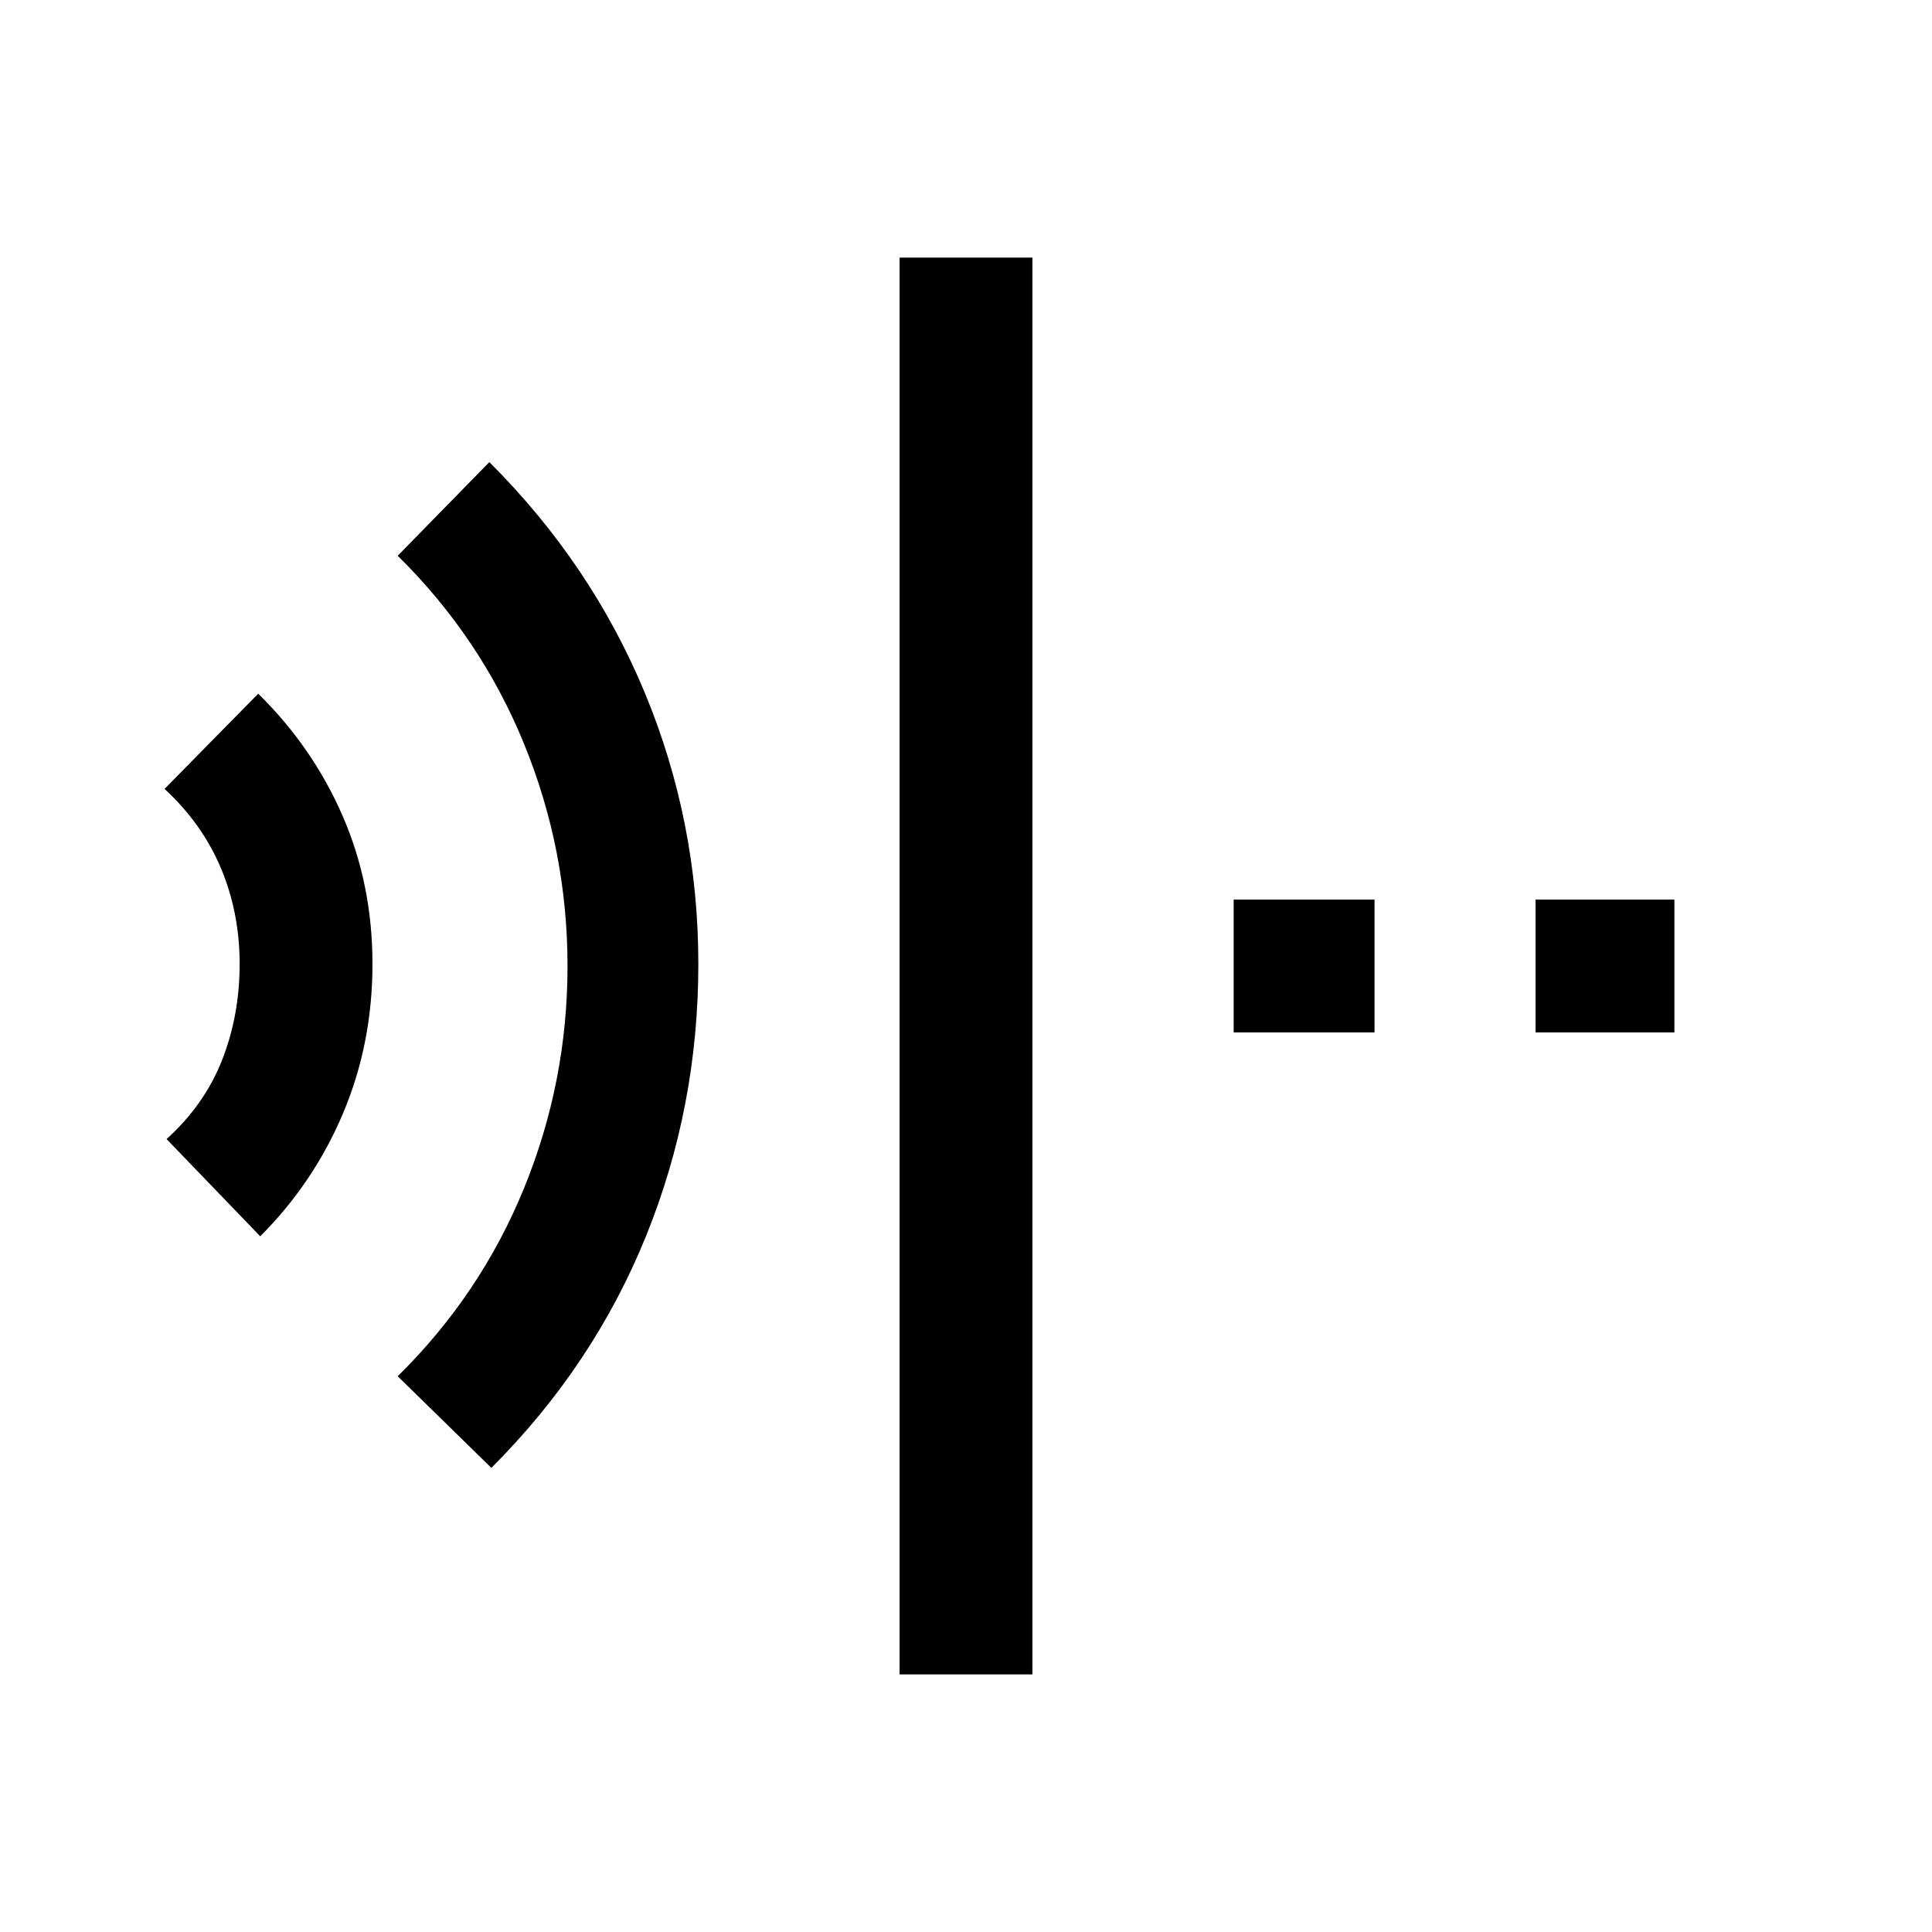 <svg xmlns="http://www.w3.org/2000/svg" height="24" viewBox="0 96 960 960" width="24"><path d="m244.154 825.385-46.539-45.539q41.149-40.499 62.767-93.423Q282 633.499 282 576t-21.618-110.423q-21.618-52.924-62.767-93.423l45.539-46.539q50.617 50.493 77.231 114.591Q347 504.305 347 575q0 71.154-26.077 135.423t-76.769 114.962ZM129.308 710.308 82.768 662q18.924-17.154 27.616-39.346 8.693-22.193 8.693-47.654 0-25.461-9.29-47.58-9.289-22.118-28.018-39.42l46.539-47.308q27.066 26.573 41.917 60.672 14.852 34.098 14.852 73.636t-14.593 74.126q-14.593 34.587-41.176 61.182ZM447 928V224h66v704h-66Zm316-319v-66h69v66h-69Zm-150 0v-66h70v66h-70Z"/></svg>